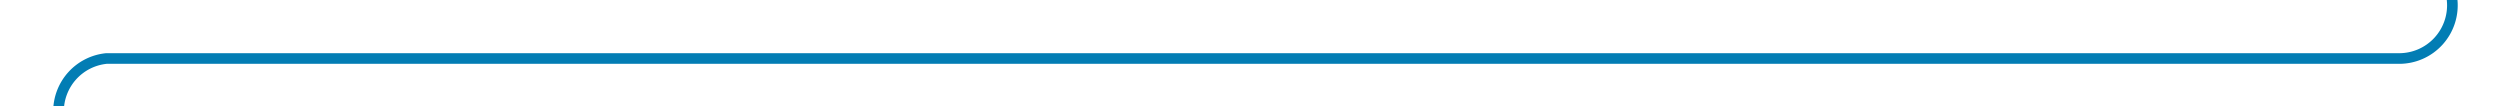 ﻿<?xml version="1.0" encoding="utf-8"?>
<svg version="1.1" xmlns:xlink="http://www.w3.org/1999/xlink" width="235px" height="10px" preserveAspectRatio="xMinYMid meet" viewBox="451 856  235 8" xmlns="http://www.w3.org/2000/svg">
  <path d="M 681.5 837  L 681.5 855  A 5 5 0 0 1 676.5 860.5 L 461 860.5  A 5 5 0 0 0 456.5 865.5 L 456.5 881  " stroke-width="1" stroke="#027db4" fill="none" />
  <path d="M 450.2 880  L 456.5 886  L 462.8 880  L 450.2 880  Z " fill-rule="nonzero" fill="#027db4" stroke="none" />
</svg>